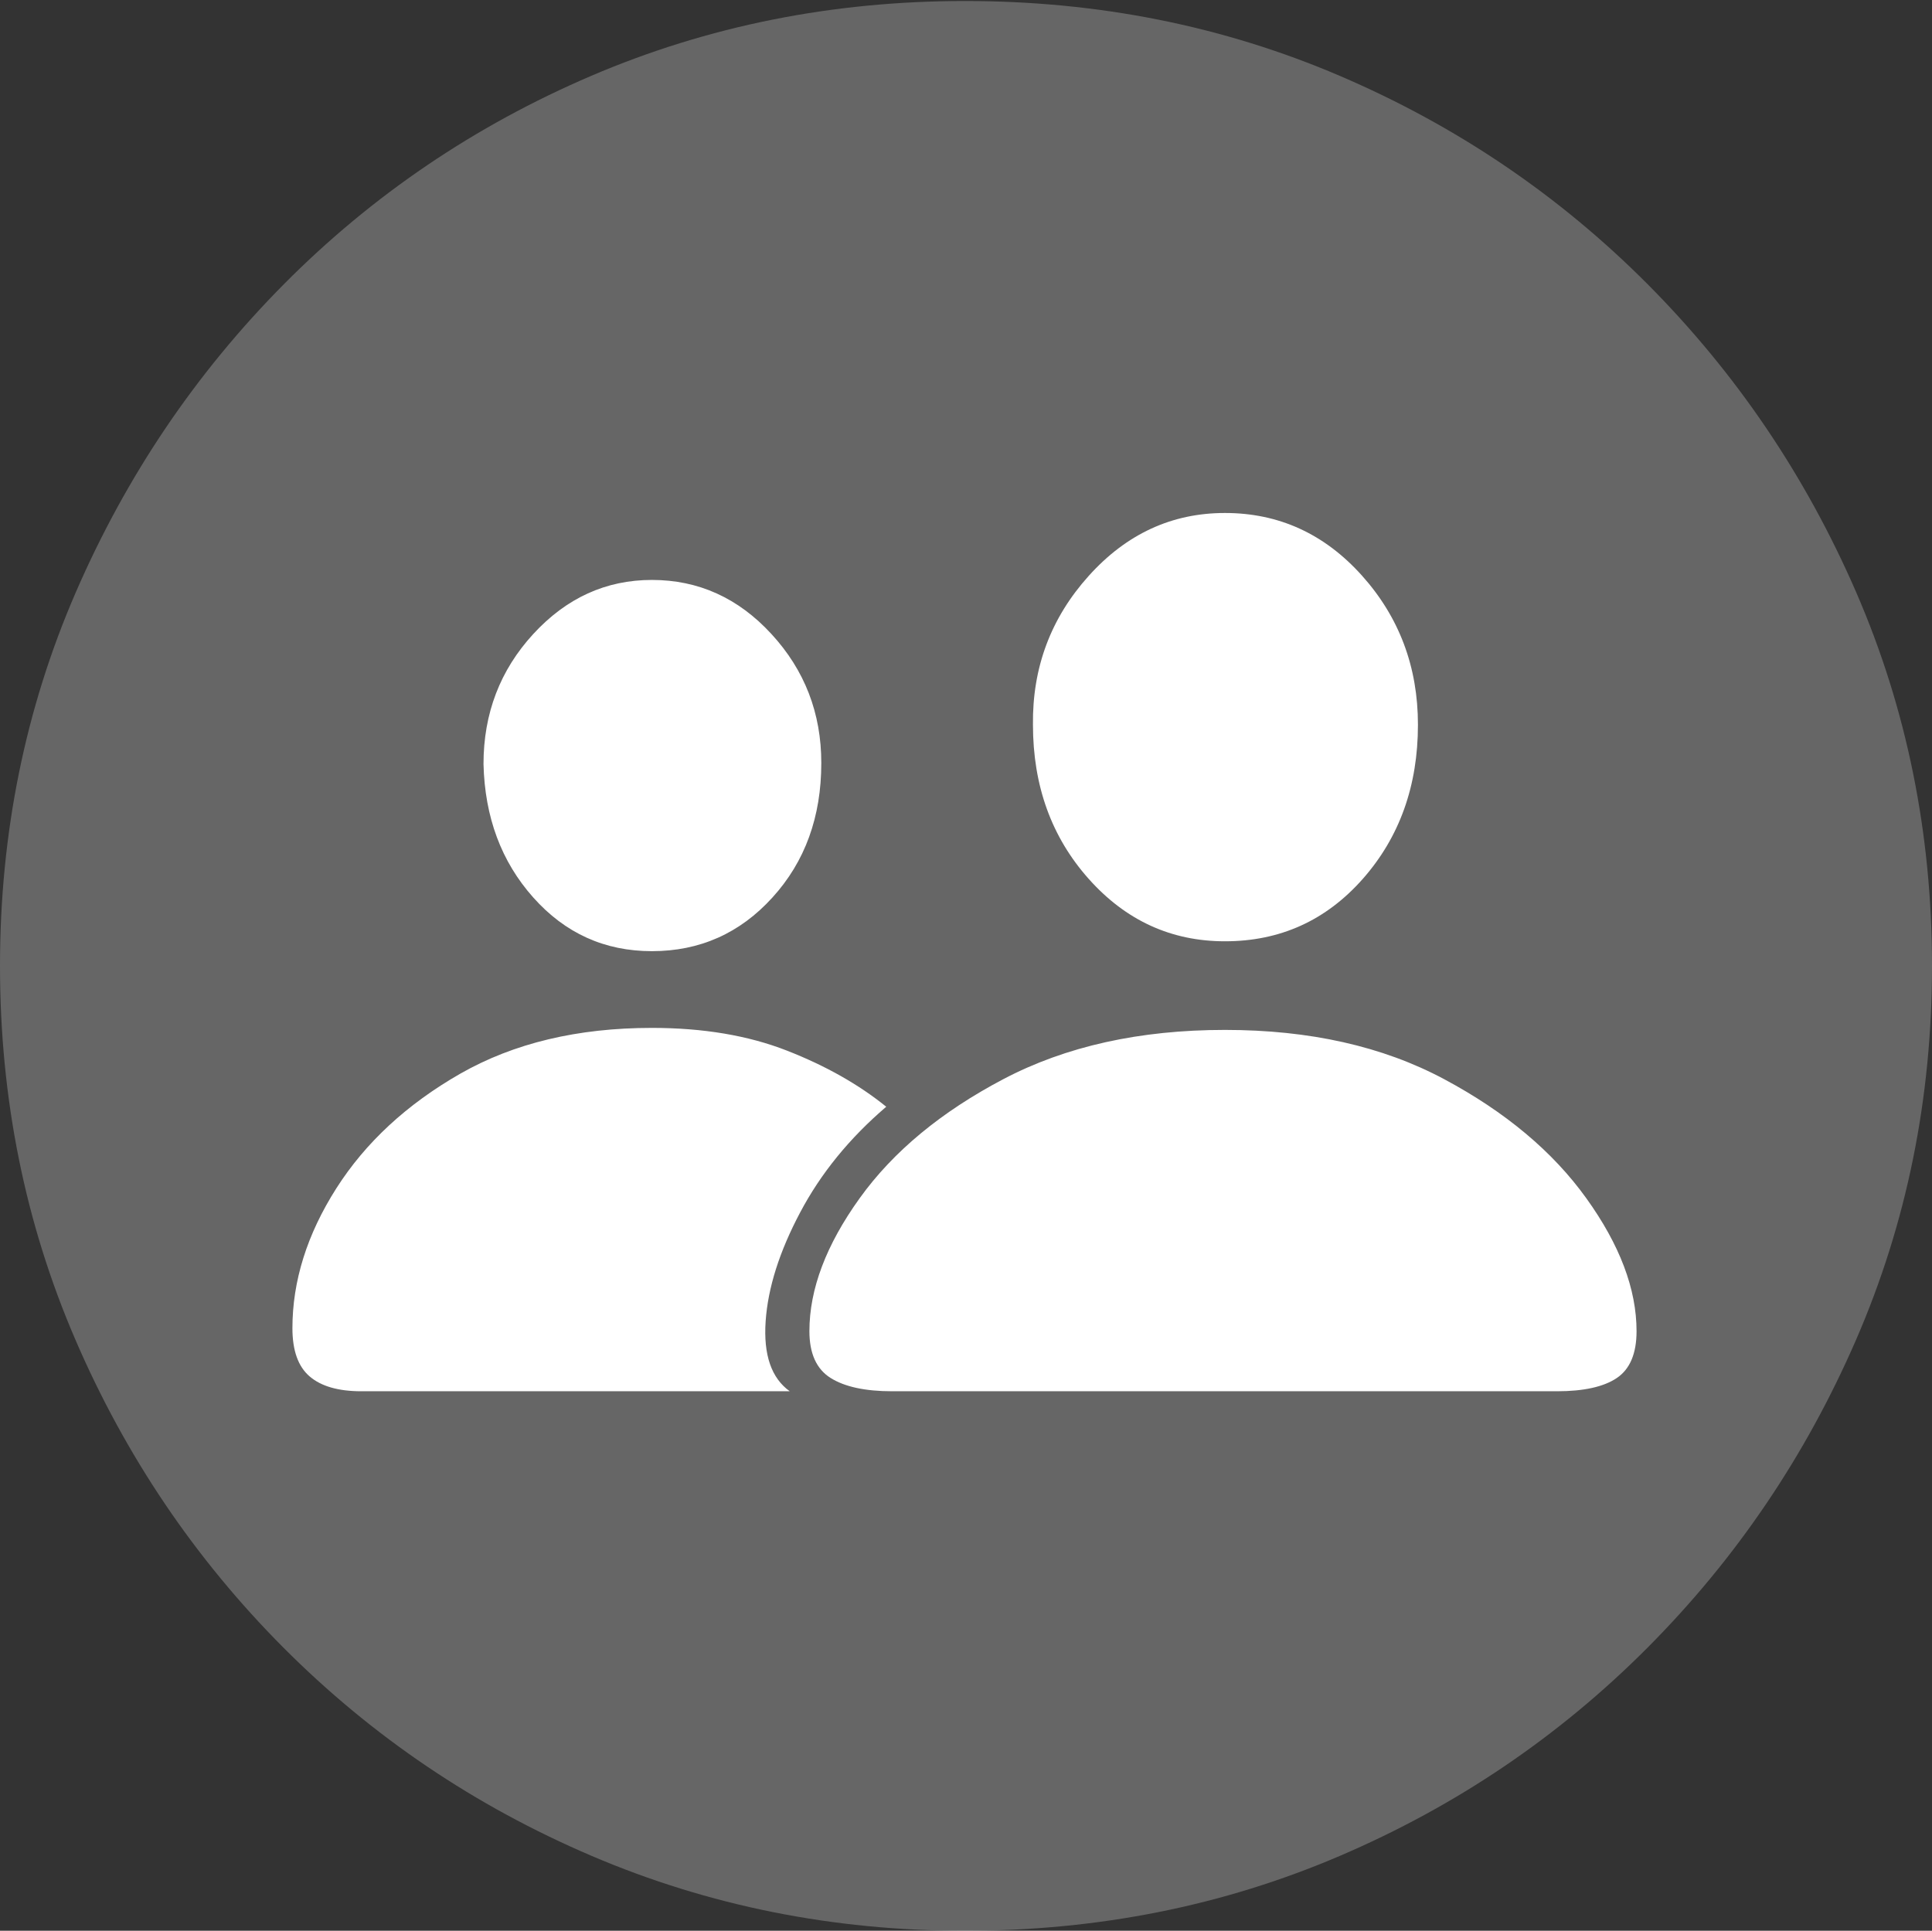 <?xml version="1.0" encoding="UTF-8"?>
<!--Generator: Apple Native CoreSVG 175-->
<!DOCTYPE svg
PUBLIC "-//W3C//DTD SVG 1.1//EN"
       "http://www.w3.org/Graphics/SVG/1.1/DTD/svg11.dtd">
<svg version="1.1" xmlns="http://www.w3.org/2000/svg" xmlns:xlink="http://www.w3.org/1999/xlink" width="19.16" height="19.15">
 <rect width="100%" height="100%" fill="#333333" stroke="none"/>
 <g>
  <rect height="19.15" opacity="0" width="19.16" x="0" y="0"/>
  <path d="M9.57 19.15Q11.553 19.15 13.286 18.408Q15.02 17.666 16.338 16.343Q17.656 15.02 18.408 13.286Q19.16 11.553 19.16 9.58Q19.16 7.607 18.408 5.874Q17.656 4.141 16.338 2.817Q15.02 1.494 13.286 0.752Q11.553 0.01 9.57 0.01Q7.598 0.01 5.864 0.752Q4.131 1.494 2.817 2.817Q1.504 4.141 0.752 5.874Q0 7.607 0 9.58Q0 11.553 0.747 13.286Q1.494 15.02 2.812 16.343Q4.131 17.666 5.869 18.408Q7.607 19.15 9.57 19.15Z" fill="rgba(255,255,255,0.25)"/>
  <path d="M8.848 13.799Q8.447 13.799 8.237 13.667Q8.027 13.535 8.027 13.203Q8.027 12.578 8.525 11.885Q9.023 11.191 9.951 10.703Q10.879 10.215 12.148 10.215Q13.408 10.215 14.321 10.703Q15.234 11.191 15.732 11.885Q16.23 12.578 16.23 13.203Q16.23 13.535 16.035 13.667Q15.84 13.799 15.44 13.799ZM12.148 9.336Q11.348 9.336 10.796 8.716Q10.244 8.096 10.244 7.188Q10.234 6.338 10.796 5.713Q11.357 5.088 12.148 5.088Q12.949 5.088 13.506 5.708Q14.062 6.328 14.062 7.188Q14.062 8.096 13.516 8.716Q12.969 9.336 12.148 9.336ZM3.584 13.799Q3.242 13.799 3.071 13.652Q2.9 13.506 2.9 13.174Q2.9 12.471 3.335 11.787Q3.77 11.104 4.565 10.649Q5.361 10.195 6.465 10.195Q7.227 10.195 7.803 10.42Q8.379 10.645 8.789 10.977Q8.242 11.445 7.935 12.026Q7.627 12.607 7.593 13.105Q7.559 13.604 7.832 13.799ZM6.465 9.434Q5.762 9.434 5.288 8.901Q4.814 8.369 4.795 7.578Q4.795 6.826 5.288 6.289Q5.781 5.752 6.465 5.752Q7.158 5.752 7.651 6.289Q8.145 6.826 8.145 7.568Q8.145 8.369 7.661 8.901Q7.178 9.434 6.465 9.434Z" fill="#ffffff"/>
 </g>
</svg>

